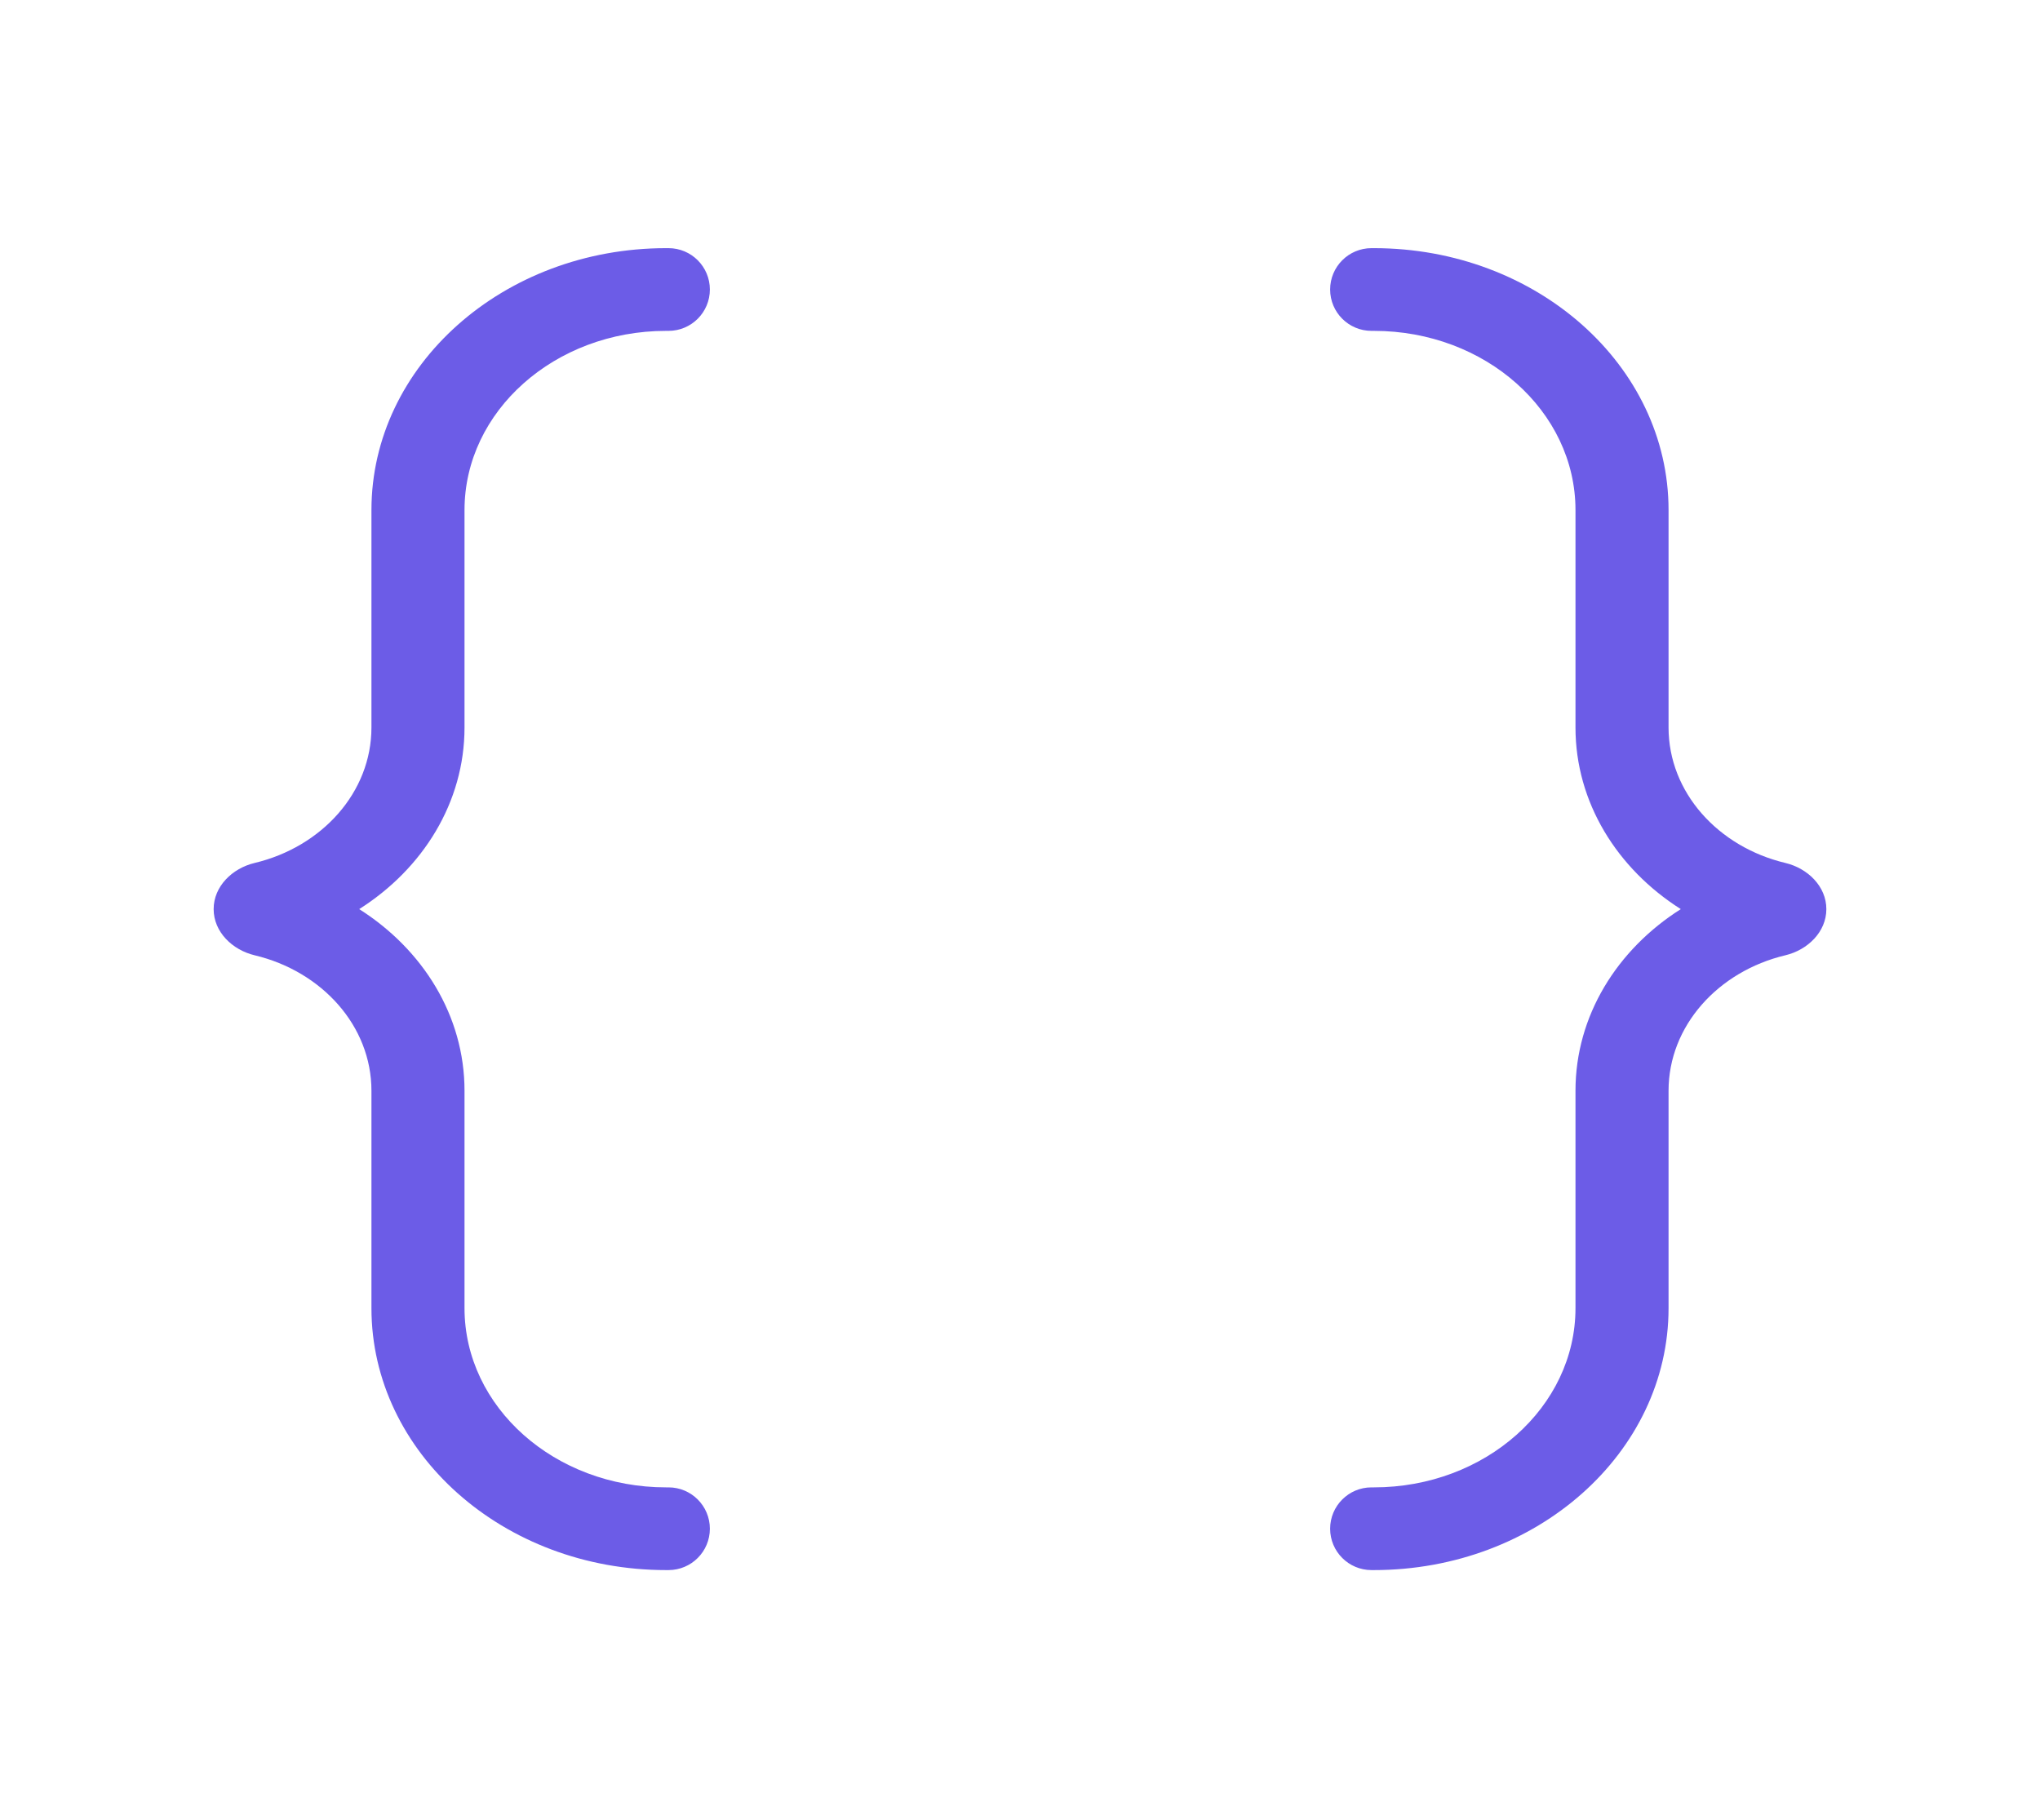 <svg width="37" height="33" viewBox="0 0 37 33" fill="none" xmlns="http://www.w3.org/2000/svg">
<g id="Bracket">
<g id="Bracket_2">
<path fill-rule="evenodd" clip-rule="evenodd" d="M12.081 4.5C9.13 4.5 6.737 6.627 6.737 9.25V13.192C6.737 14.368 5.839 15.358 4.618 15.649C4.215 15.745 3.875 16.072 3.875 16.486C3.875 16.9 4.215 17.227 4.618 17.323C5.839 17.614 6.737 18.604 6.737 19.78V23.722C6.737 26.345 9.13 28.472 12.081 28.472H12.125C12.539 28.472 12.875 28.136 12.875 27.722C12.875 27.308 12.539 26.972 12.125 26.972H12.081C10.062 26.972 8.425 25.517 8.425 23.722V19.78C8.425 18.421 7.671 17.219 6.515 16.486C7.671 15.753 8.425 14.55 8.425 13.192V9.25C8.425 7.455 10.062 6 12.081 6H12.125C12.539 6 12.875 5.664 12.875 5.25C12.875 4.836 12.539 4.5 12.125 4.5H12.081Z" fill="#6C5CE7"/>
<path fill-rule="evenodd" clip-rule="evenodd" d="M24.919 4.5C27.87 4.5 30.263 6.627 30.263 9.25V13.192C30.263 14.368 31.161 15.358 32.382 15.649C32.785 15.745 33.125 16.072 33.125 16.486C33.125 16.9 32.785 17.227 32.382 17.323C31.161 17.614 30.263 18.604 30.263 19.78V23.722C30.263 26.345 27.87 28.472 24.919 28.472H24.875C24.461 28.472 24.125 28.136 24.125 27.722C24.125 27.308 24.461 26.972 24.875 26.972H24.919C26.938 26.972 28.575 25.517 28.575 23.722V19.78C28.575 18.421 29.329 17.219 30.485 16.486C29.329 15.753 28.575 14.55 28.575 13.192V9.25C28.575 7.455 26.938 6 24.919 6H24.875C24.461 6 24.125 5.664 24.125 5.25C24.125 4.836 24.461 4.5 24.875 4.5H24.919Z" fill="#6C5CE7"/>
</g>
</g>
</svg>
